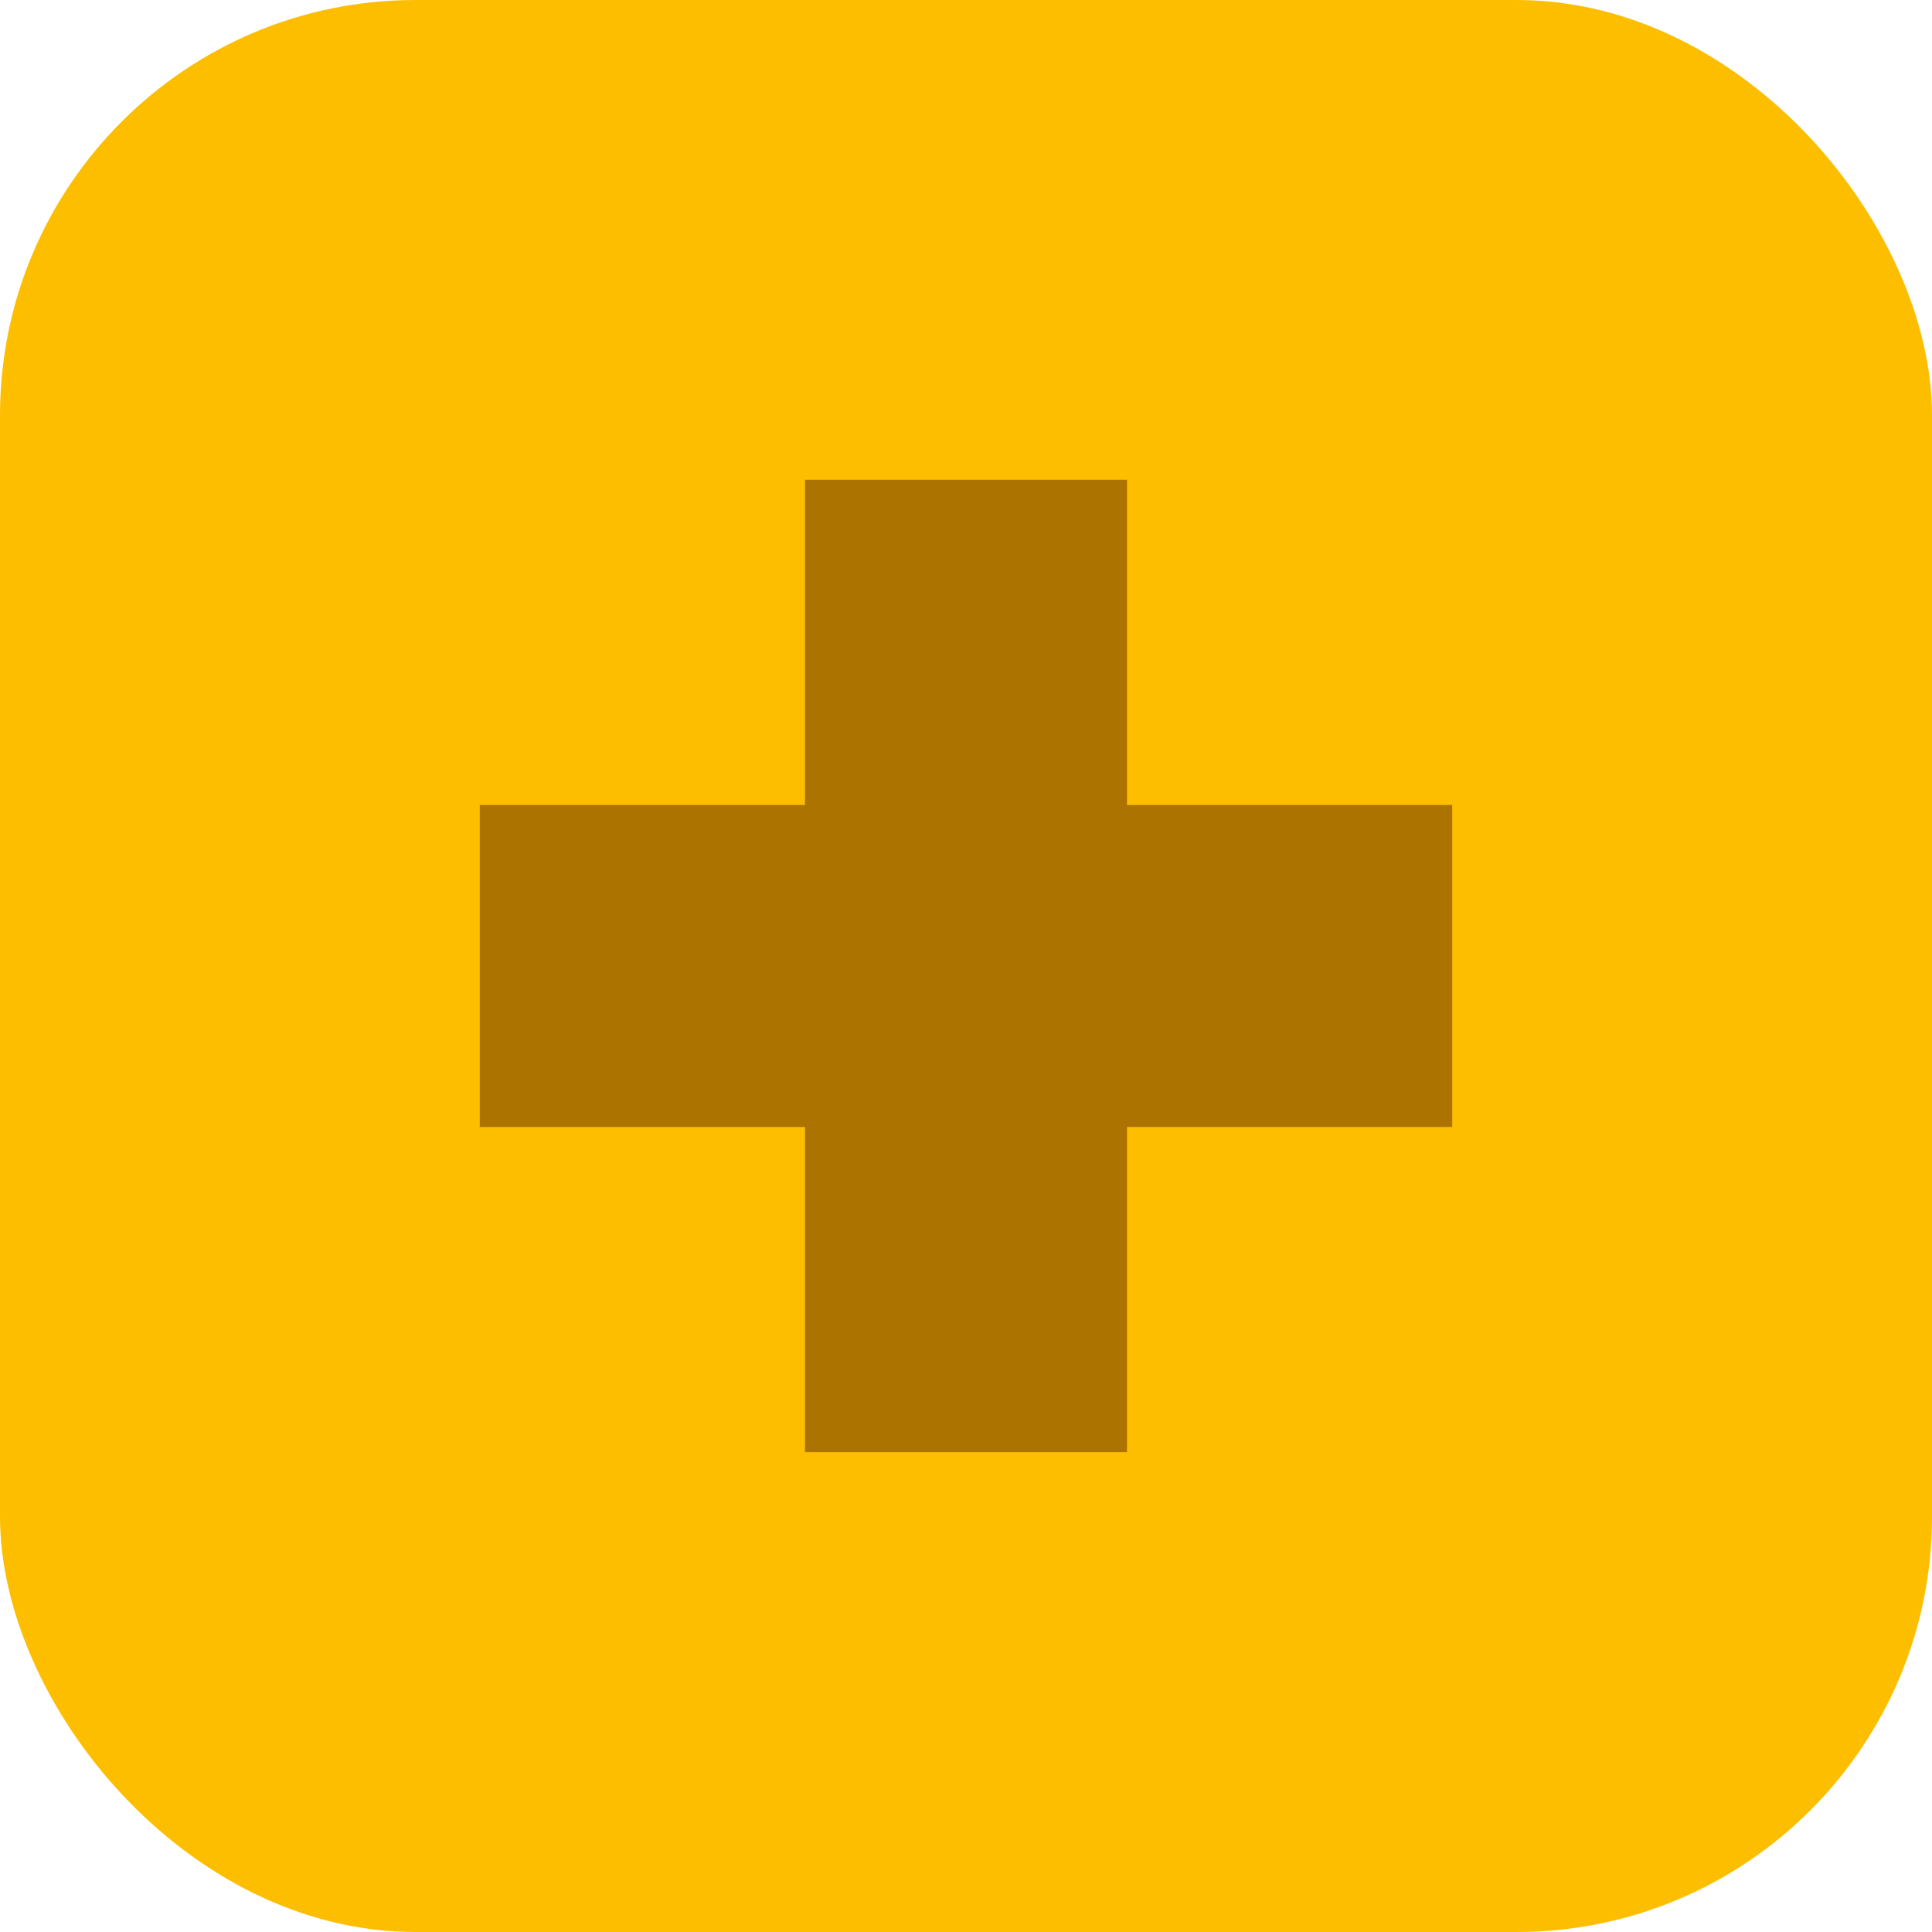 <svg xmlns="http://www.w3.org/2000/svg" data-name="Layer 1" viewBox="0 0 12 12"><rect width="12" height="12" fill="#fdbe00" rx="2.58" ry="2.58"/><path fill="#ac7300" d="M9.02 5H7V2.98H5V5H2.98v2H5v2.02h2V7h2.02z"/></svg>